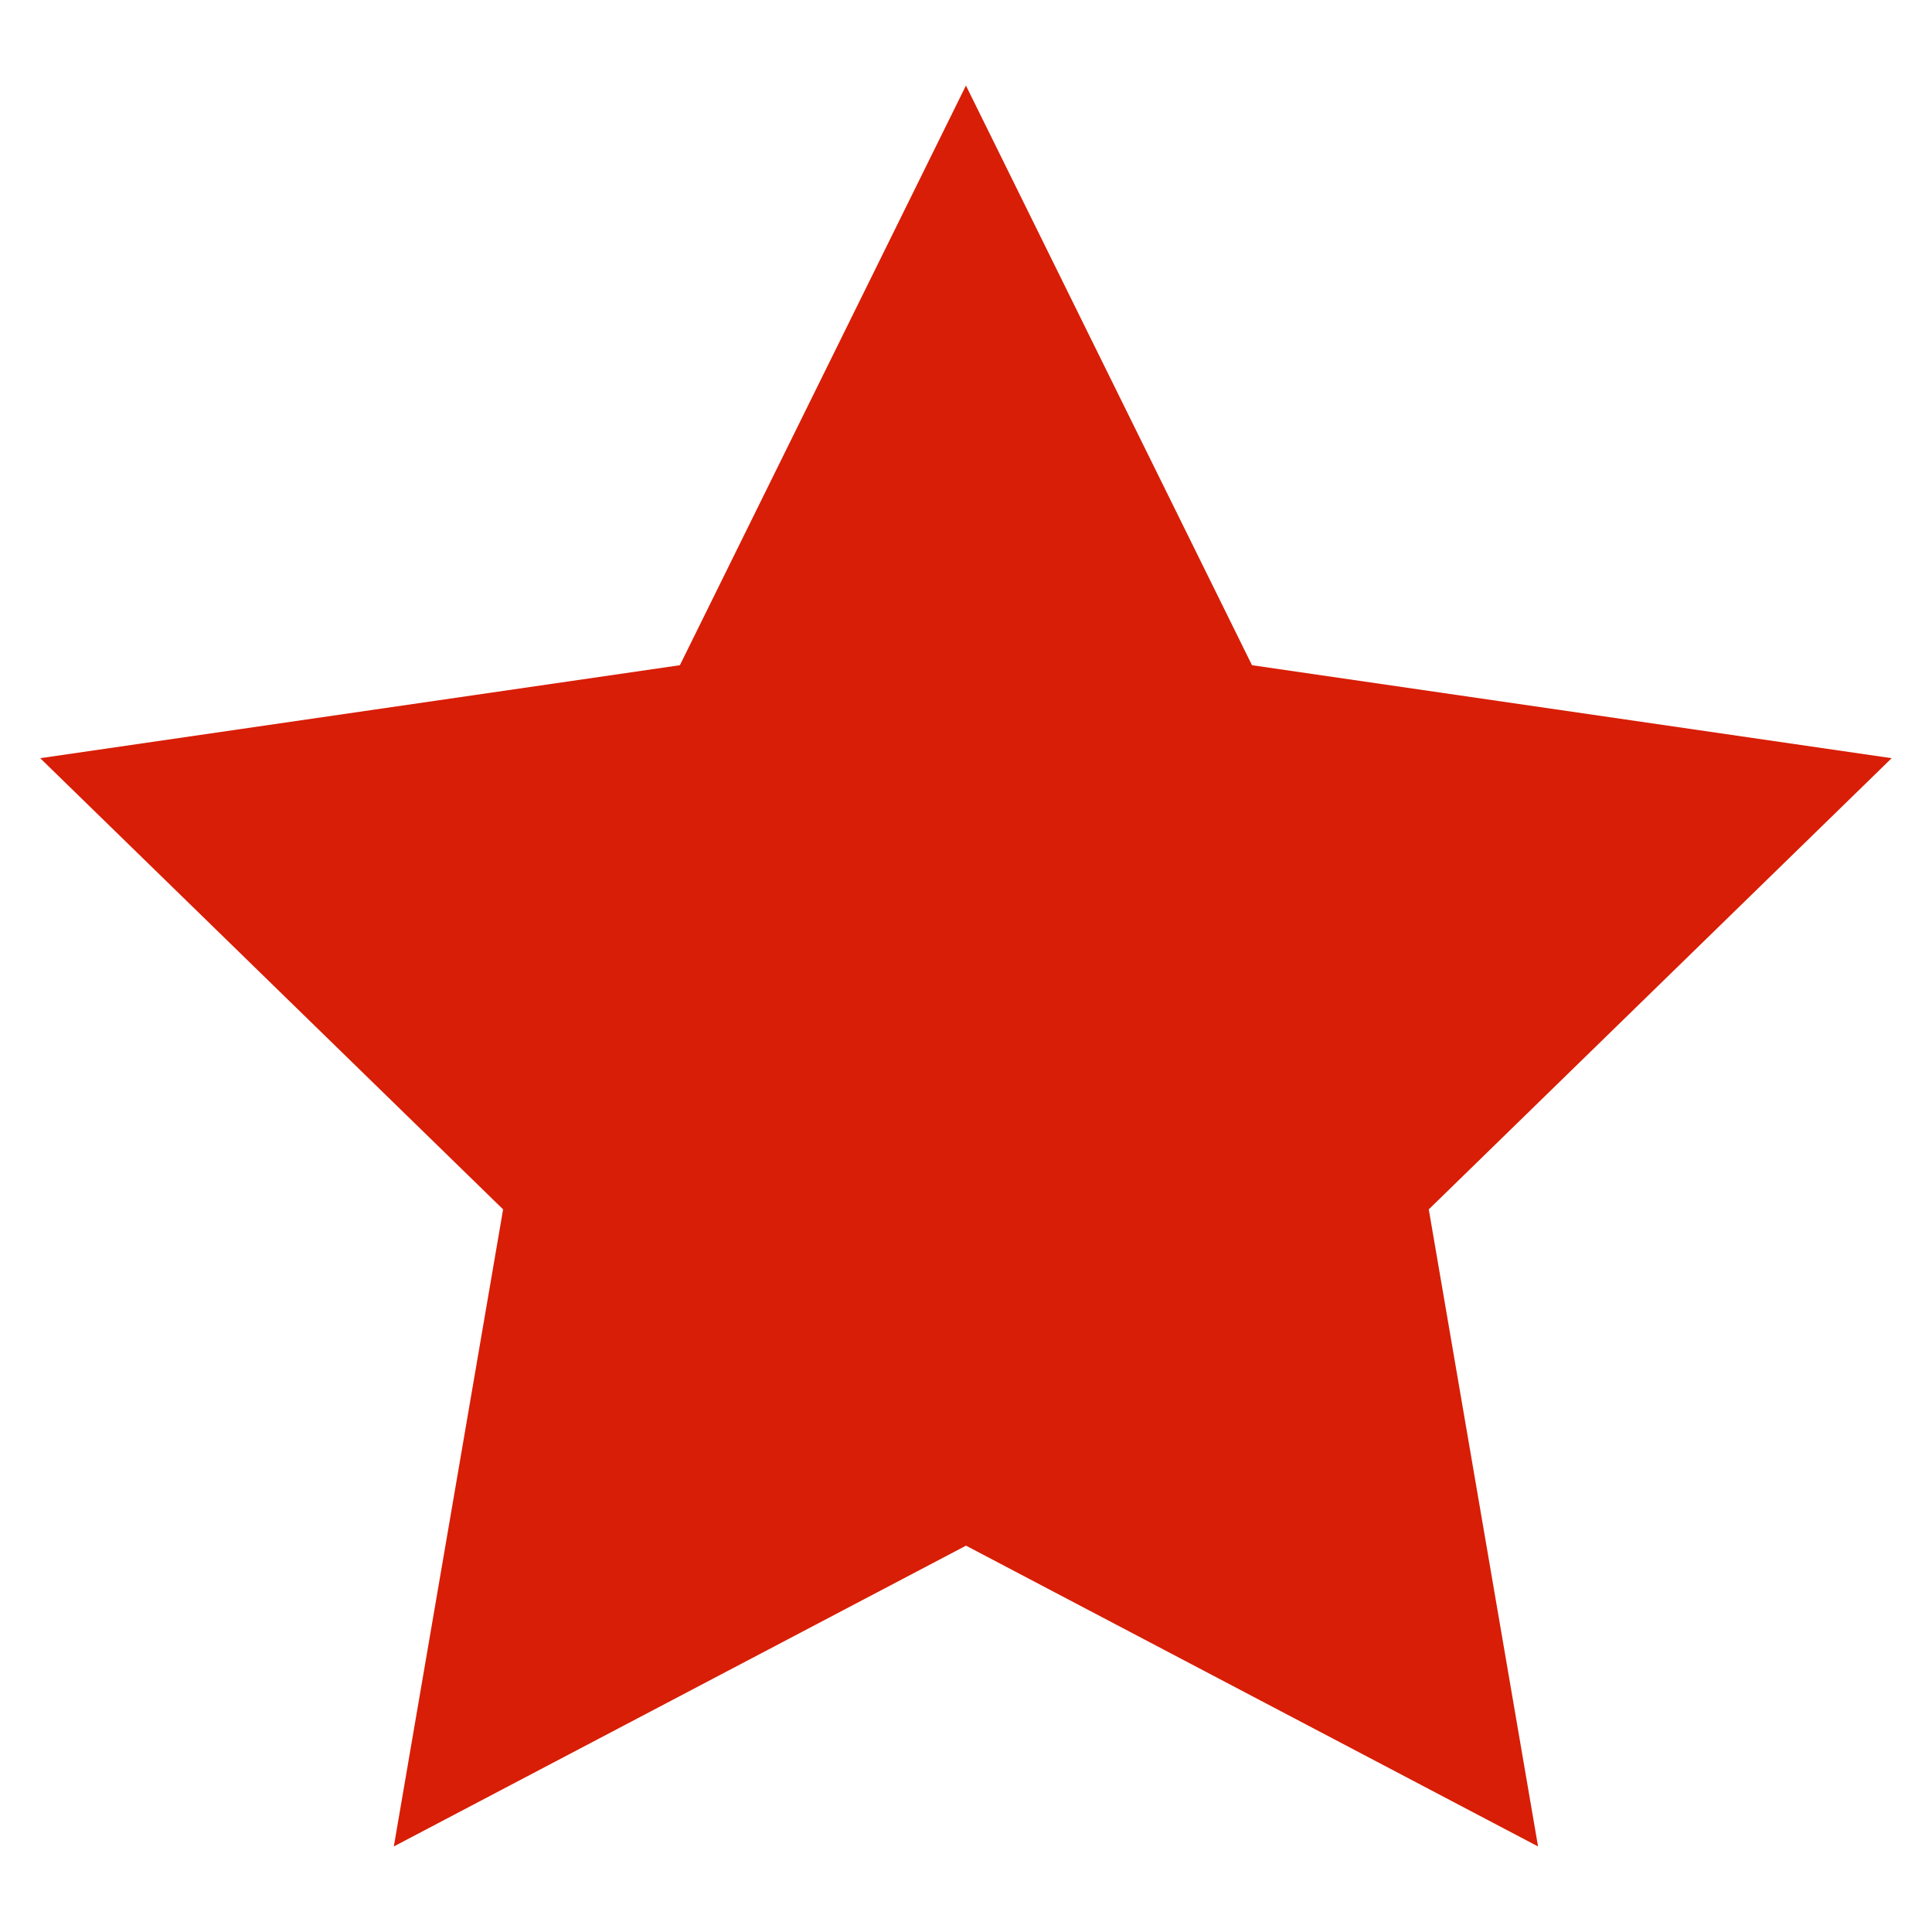 <?xml version="1.0" standalone="no"?><!DOCTYPE svg PUBLIC "-//W3C//DTD SVG 1.1//EN"
        "http://www.w3.org/Graphics/SVG/1.1/DTD/svg11.dtd">
<svg t="1578383389677" class="icon" viewBox="0 0 1024 1024" version="1.1" xmlns="http://www.w3.org/2000/svg" p-id="2812"
     width="18" height="18" xmlns:xlink="http://www.w3.org/1999/xlink">
    <defs>
        <style type="text/css"></style>
    </defs>
    <path d="M512 819.232l-303.264 159.424 57.92-337.664-245.344-239.136 339.04-49.28 151.616-307.232 151.616 307.232 339.04 49.28-245.344 239.136 57.92 337.664z"
          p-id="2813" fill="#d81e06"></path>
</svg>